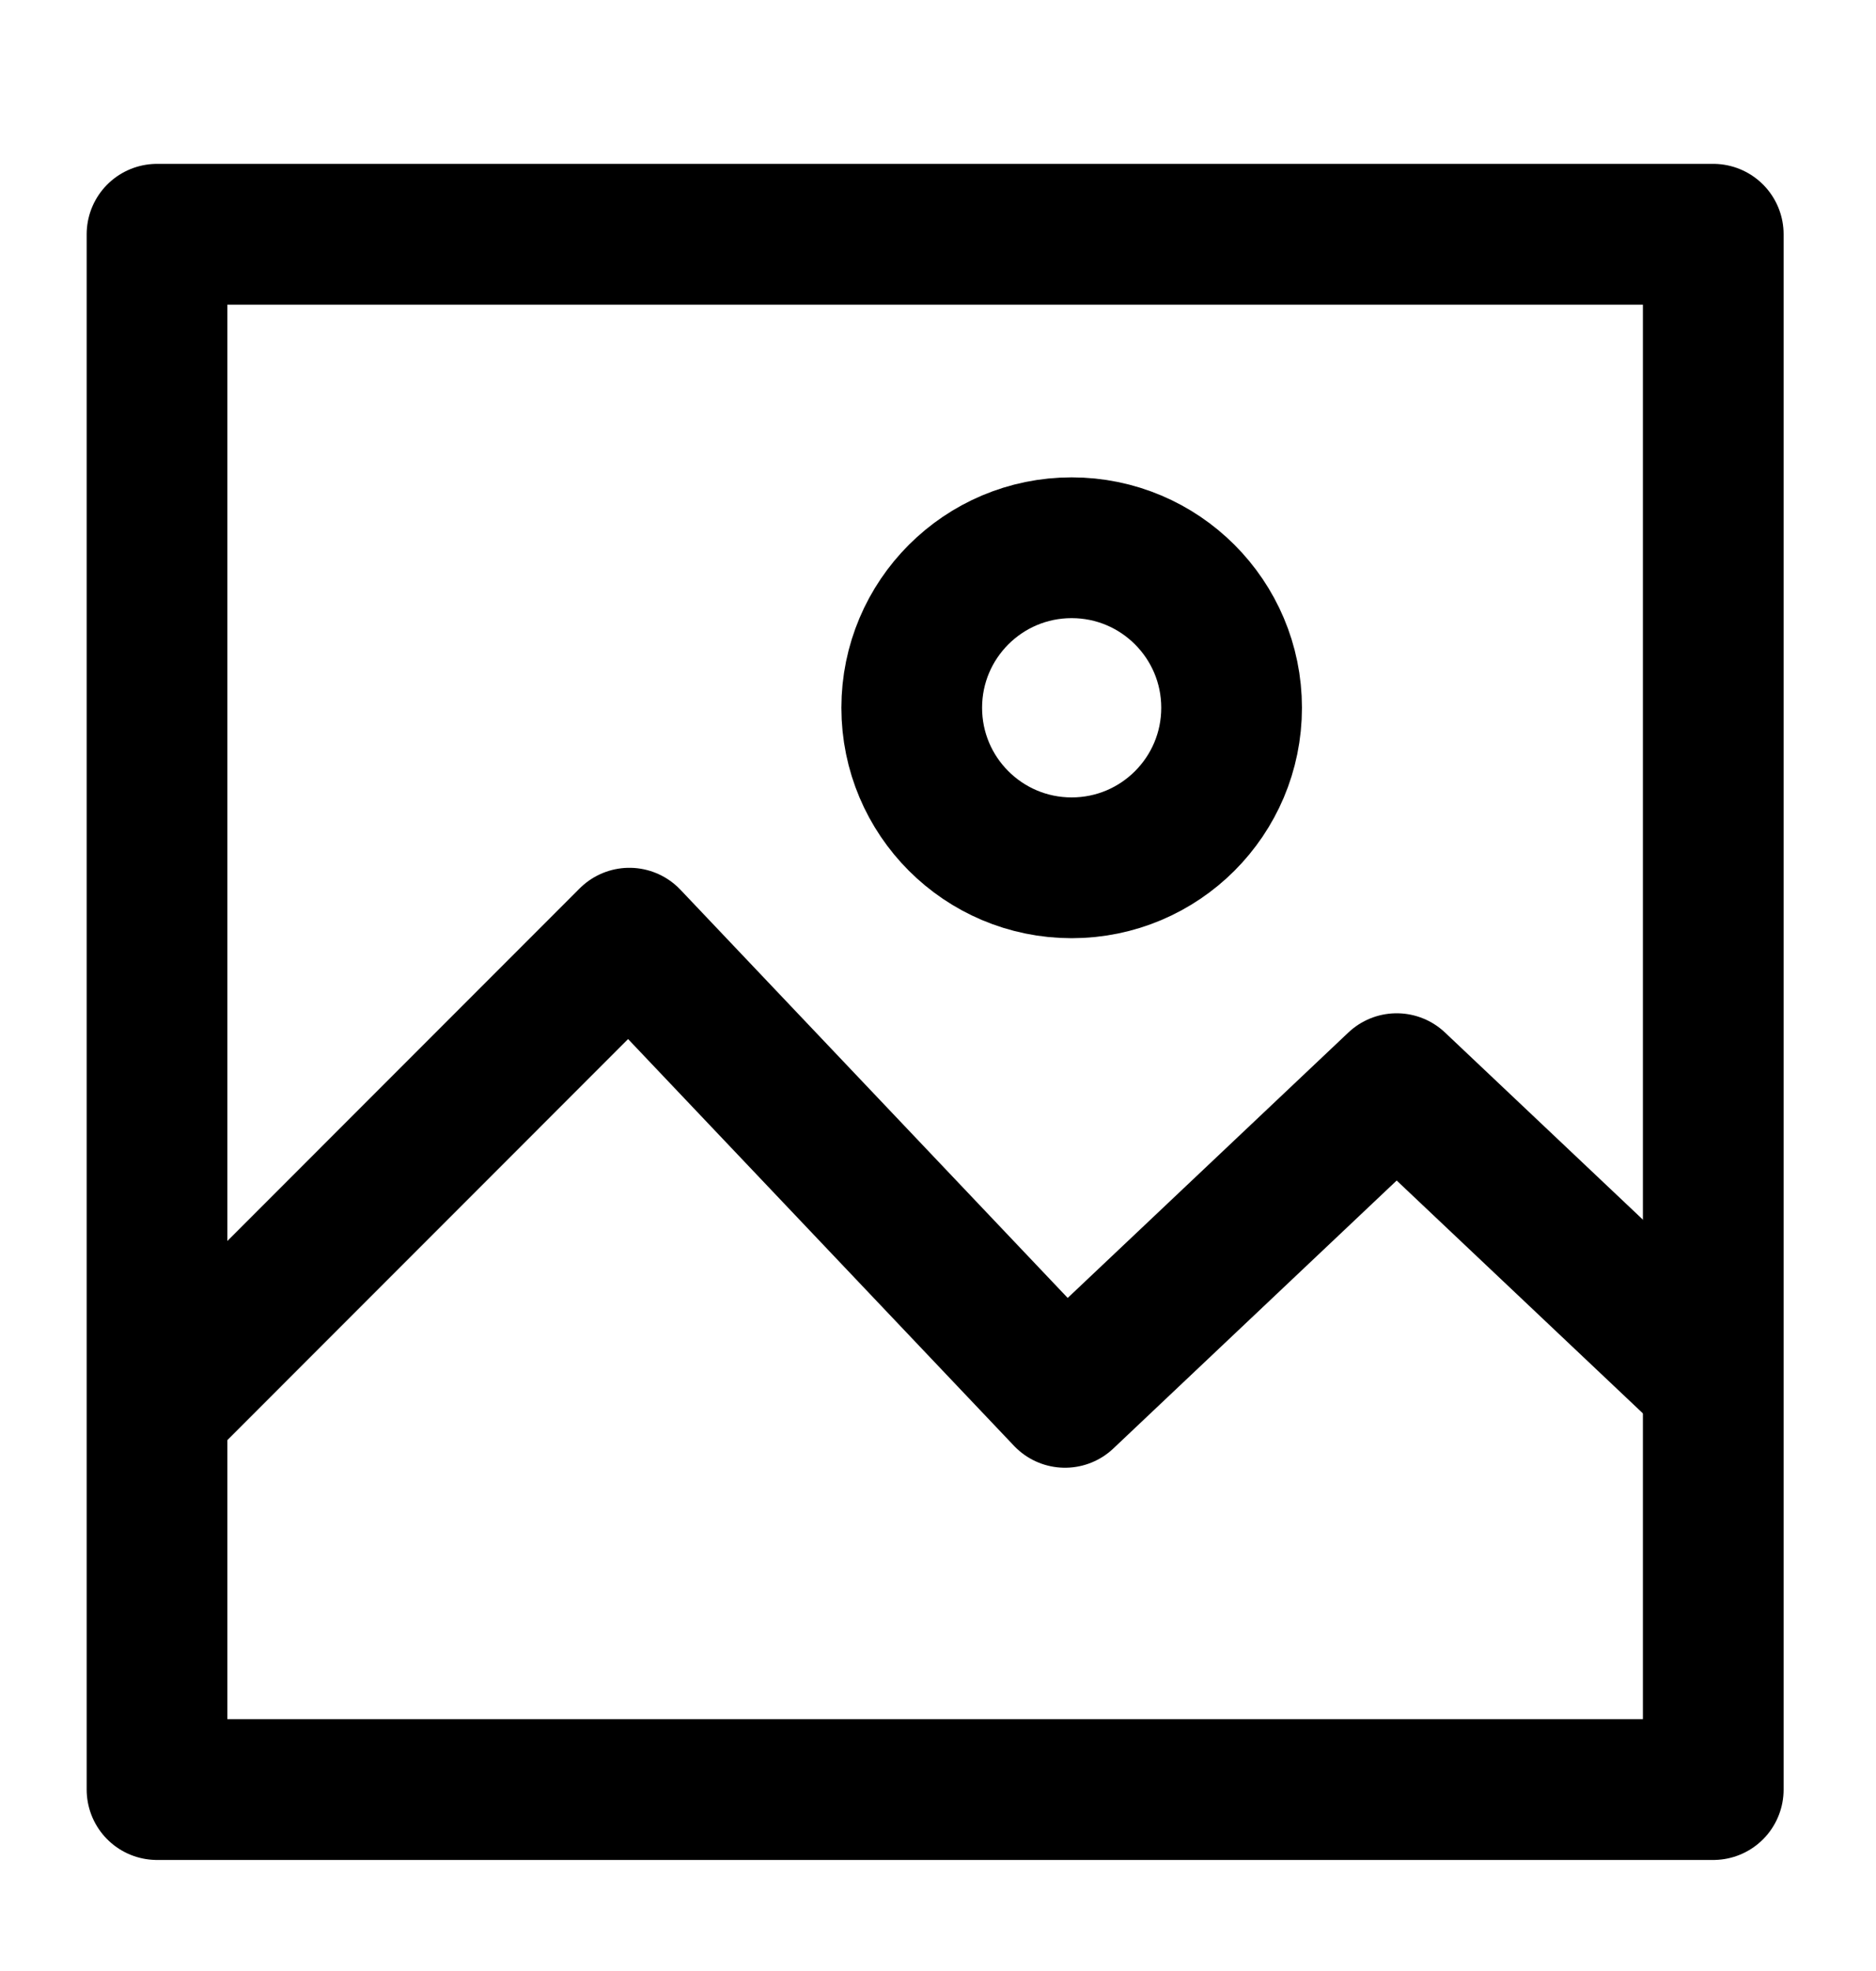<svg width="20" height="21" viewBox="0 0 20 21" fill="none" xmlns="http://www.w3.org/2000/svg">
<rect x="1.674" y="2.496" width="16.591" height="16.571" stroke="currentColor" stroke-width="1.5" stroke-linecap="round" stroke-linejoin="round"/>
<path d="M1.574 15.133L6.71 9.996L11.354 14.888L14.89 11.546L18.426 14.888" stroke="currentColor" stroke-width="1.5" stroke-linejoin="round"/>
<circle cx="11.425" cy="7.541" r="1.705" stroke="currentColor" stroke-width="1.5"/>
</svg>
